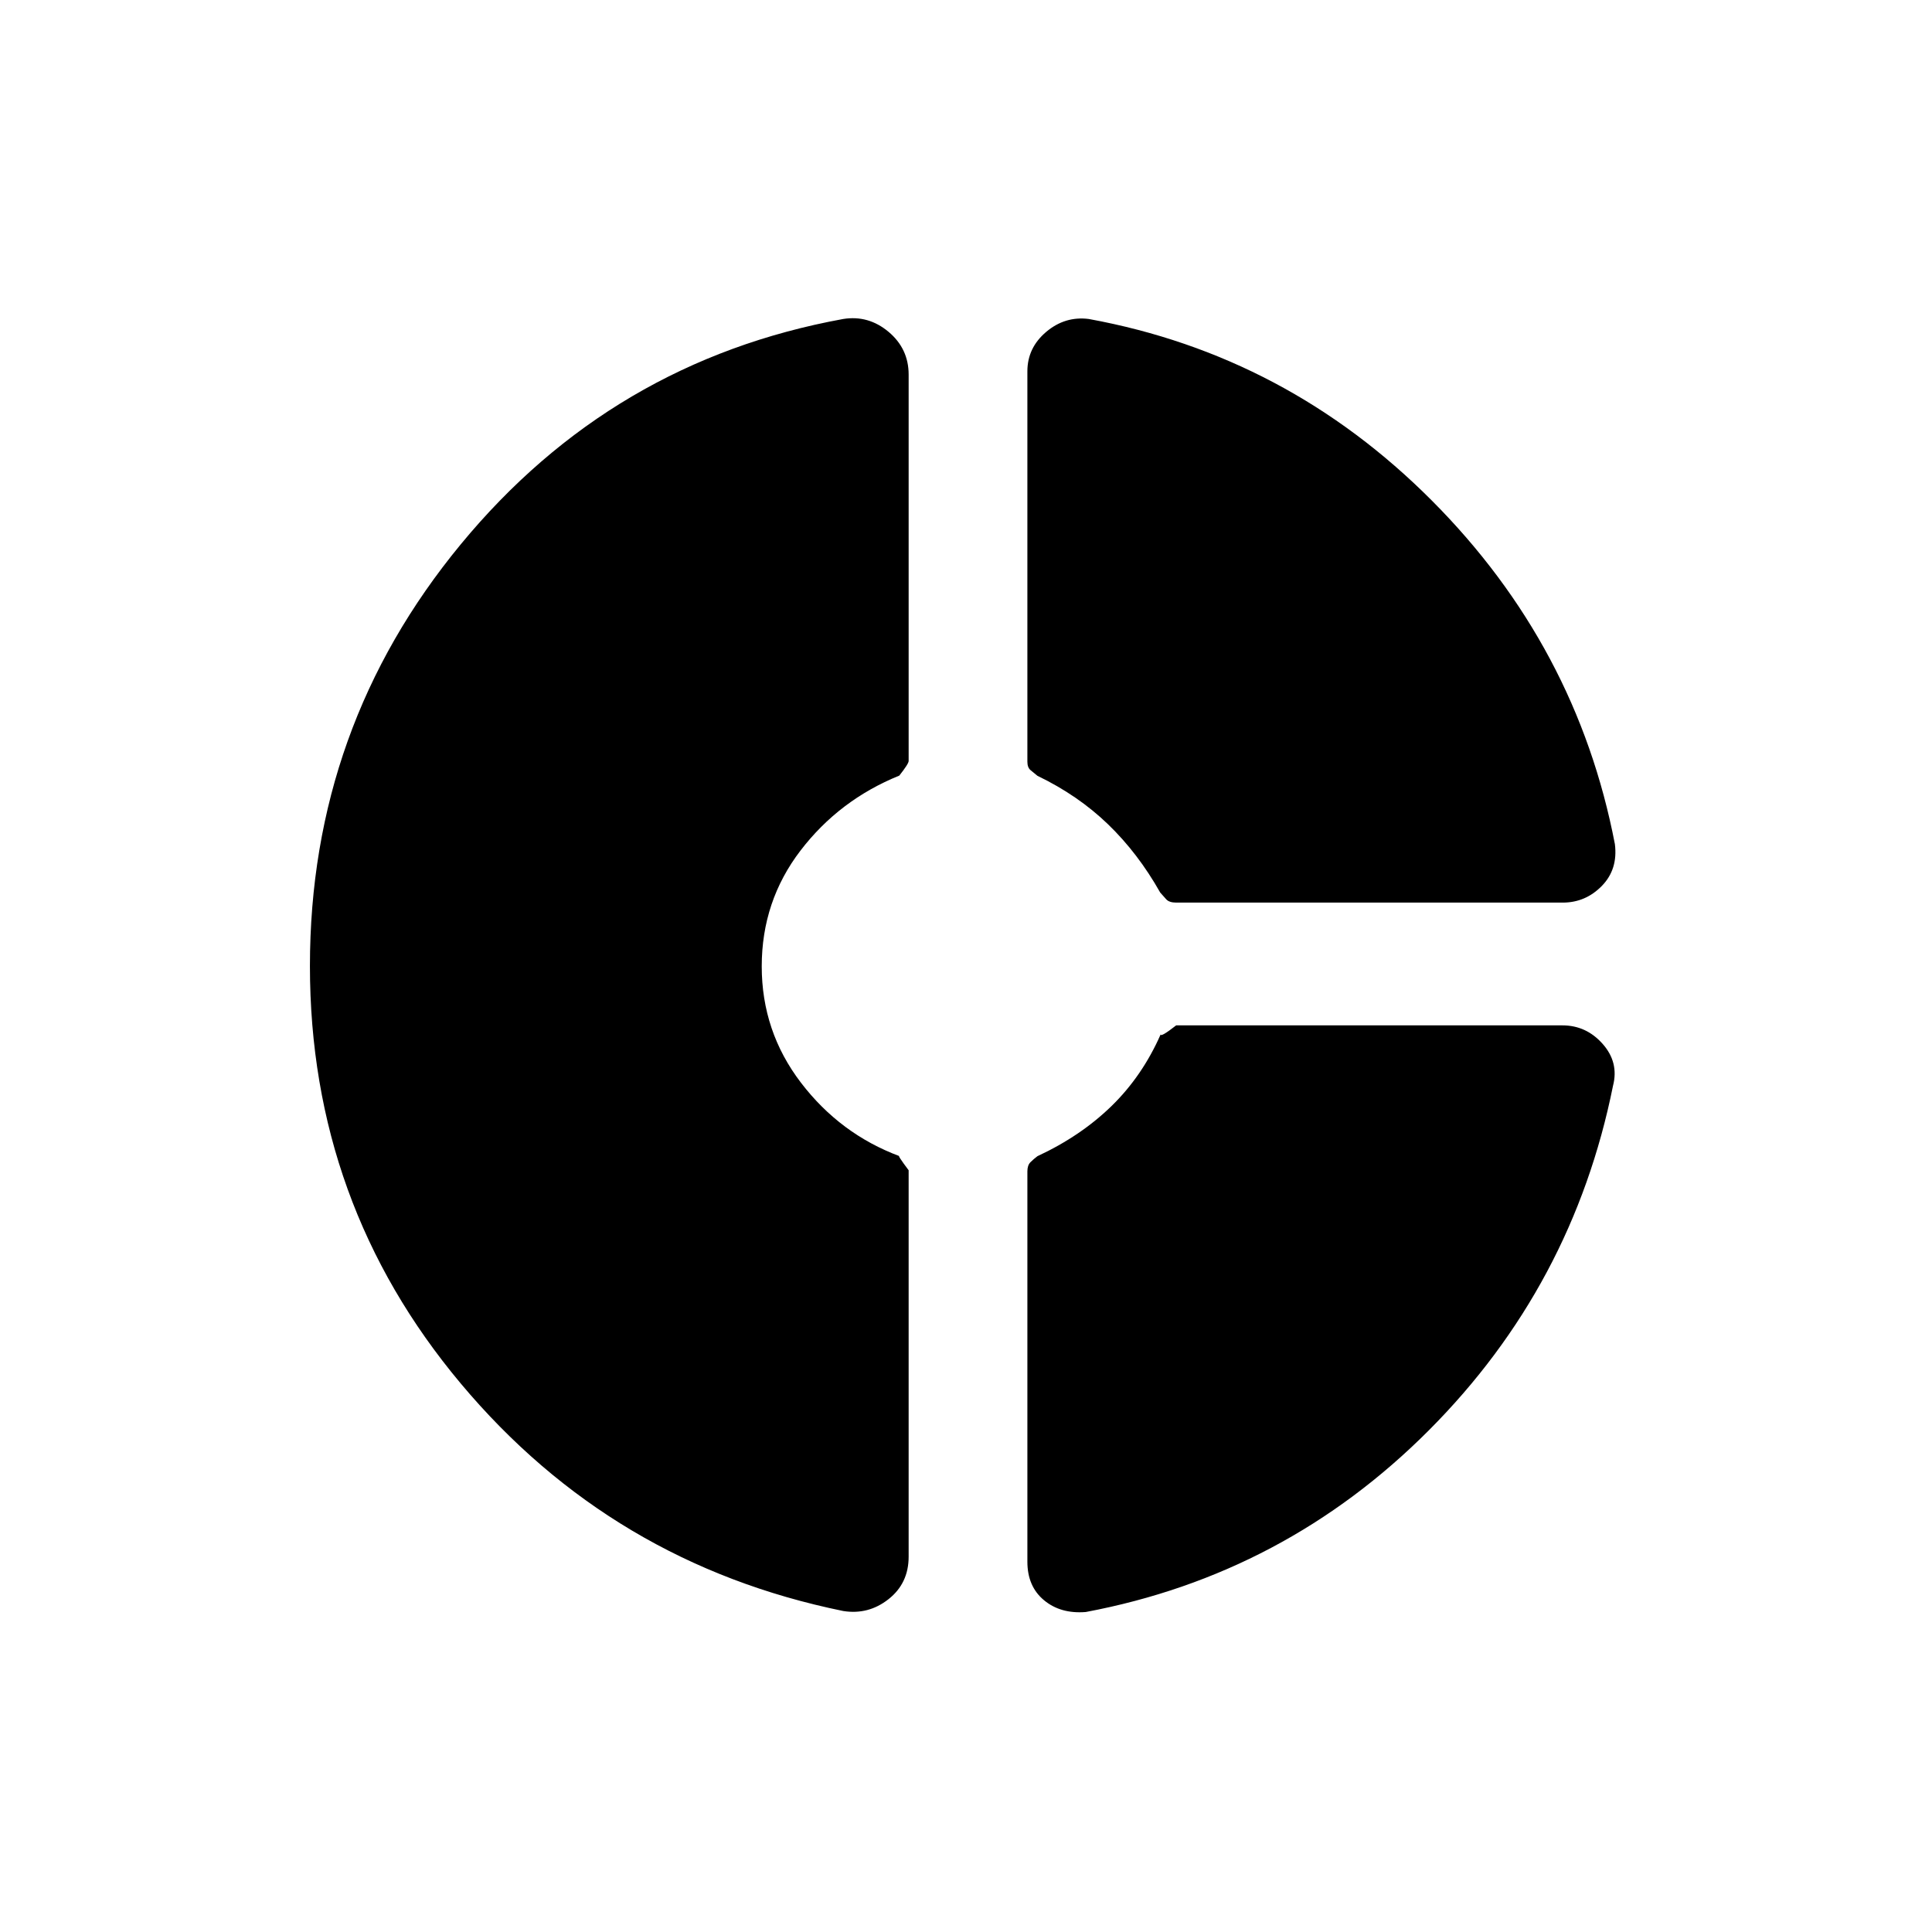 <svg xmlns="http://www.w3.org/2000/svg" height="20" viewBox="0 -960 960 960" width="20"><path d="M510.5-775.5q0-11.7 9.36-19.6 9.36-7.9 21.14-6.4 98.5 18 170.5 90.25t90.93 170.69q1.57 12.56-6.52 20.81-8.1 8.25-19.41 8.25h-192q-3.5 0-5-1.63-1.5-1.62-3-3.37-11-19.5-25.9-33.89-14.91-14.4-35.1-24.11-1.75-1.45-3.37-2.77-1.63-1.32-1.63-4.23v-194Zm-91.5 616Q304-183 229-272.48 154-361.95 154-480q0-118.69 75-209.59 75-90.91 190-111.91 12.5-2 22.5 6.37 10 8.38 10 21.29v191.96q0 1.41-4.65 7.28-29.85 12.1-49.1 37.26-19.25 25.16-19.25 57.5T398-422q19.5 25.5 49 36.5-1.5-1 4.5 7v192q0 13.25-10 21.12-10 7.88-22.5 5.88Zm120.5.5q-12.5 1-20.75-5.87-8.25-6.86-8.25-19.13v-193.92q0-3.03 1.5-4.56 1.5-1.52 3.5-3.02 21.5-10 36.8-24.9 15.3-14.91 24.42-35.6.03 1.5 7.71-4.5h191.93q11.85 0 20 9.21 8.14 9.21 5.14 20.79-20 99.5-91.49 171.19Q638.52-177.63 539.5-159Z"/></svg>